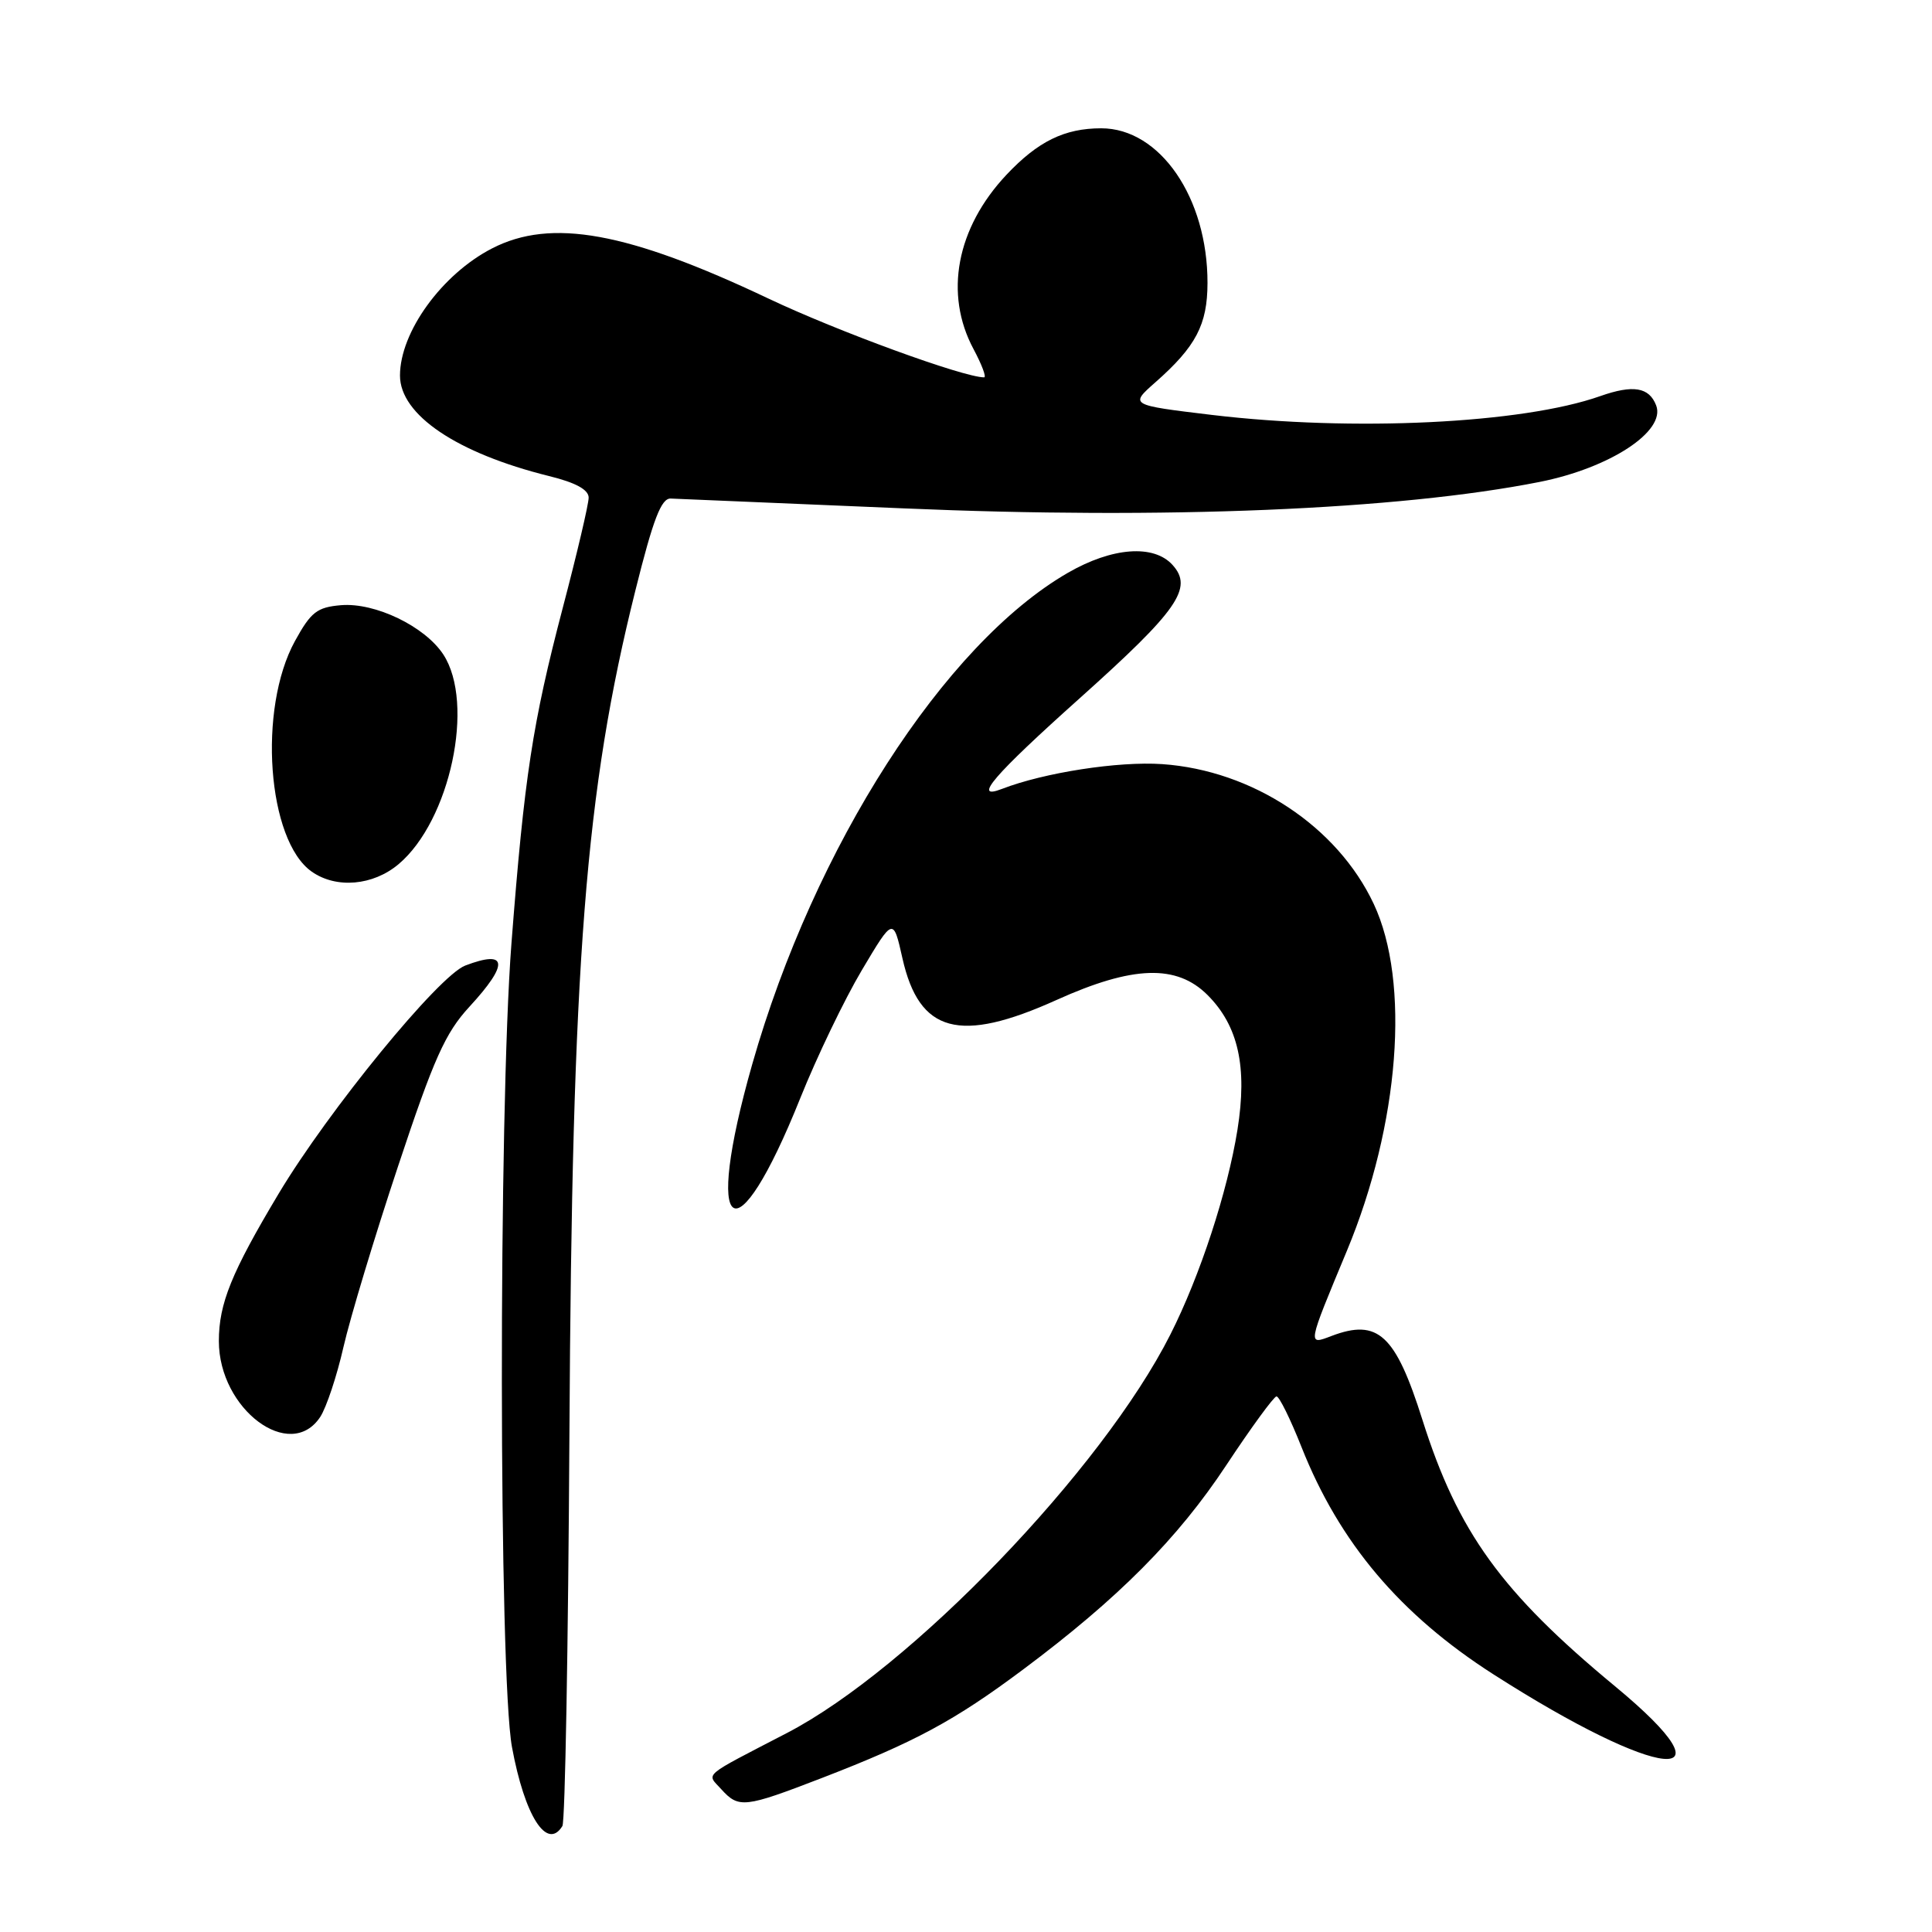 <?xml version="1.0" encoding="UTF-8" standalone="no"?>
<!DOCTYPE svg PUBLIC "-//W3C//DTD SVG 1.1//EN" "http://www.w3.org/Graphics/SVG/1.1/DTD/svg11.dtd" >
<svg xmlns="http://www.w3.org/2000/svg" xmlns:xlink="http://www.w3.org/1999/xlink" version="1.1" viewBox="0 0 256 256">
 <g >
 <path fill="currentColor"
d=" M 74.52 241.96 C 74.88 241.39 75.29 218.10 75.45 190.21 C 75.79 127.26 77.55 104.82 84.19 78.25 C 86.55 68.78 87.62 66.01 88.87 66.06 C 89.77 66.09 103.63 66.68 119.69 67.36 C 154.32 68.85 185.31 67.56 204.00 63.86 C 213.33 62.01 220.76 57.14 219.45 53.72 C 218.52 51.30 216.40 50.95 212.03 52.49 C 201.72 56.13 179.26 57.21 160.59 54.98 C 149.68 53.67 149.68 53.67 153.09 50.66 C 158.47 45.92 159.99 43.02 160.00 37.50 C 160.02 26.20 153.70 17.00 145.92 17.00 C 141.06 17.00 137.53 18.73 133.36 23.16 C 126.73 30.21 125.08 38.95 129.00 46.26 C 130.10 48.32 130.73 50.00 130.40 50.00 C 127.67 50.00 110.99 43.91 101.80 39.55 C 83.17 30.72 73.04 28.88 65.21 32.91 C 58.56 36.33 53.00 44.00 53.00 49.76 C 53.00 54.97 60.54 60.05 72.75 63.08 C 76.29 63.95 78.00 64.89 78.00 65.94 C 78.00 66.80 76.46 73.35 74.58 80.50 C 70.56 95.83 69.48 102.87 67.77 125.00 C 66.04 147.40 66.09 221.97 67.84 231.50 C 69.52 240.64 72.48 245.27 74.52 241.96 Z  M 108.86 235.61 C 121.26 230.82 126.47 228.01 135.55 221.23 C 148.18 211.80 156.05 203.89 162.50 194.13 C 165.80 189.14 168.79 185.05 169.14 185.03 C 169.50 185.01 170.99 188.04 172.46 191.75 C 177.48 204.42 185.52 213.94 197.89 221.86 C 219.97 236.00 230.42 237.03 214.00 223.44 C 198.95 210.99 193.18 203.01 188.48 188.14 C 184.91 176.83 182.59 174.69 176.44 177.02 C 173.22 178.25 173.20 178.40 178.47 165.74 C 185.44 148.99 186.90 130.13 182.02 119.76 C 177.19 109.49 165.96 102.08 154.00 101.25 C 148.20 100.85 138.36 102.37 132.75 104.54 C 128.79 106.07 131.63 102.76 143.08 92.51 C 156.09 80.86 158.14 77.92 155.37 74.86 C 152.88 72.10 147.37 72.51 141.50 75.90 C 125.14 85.34 107.89 112.18 99.68 141.00 C 93.10 164.09 97.39 167.11 106.05 145.49 C 108.24 140.03 111.91 132.40 114.20 128.55 C 118.36 121.55 118.36 121.55 119.58 126.99 C 121.81 136.87 127.13 138.31 140.00 132.50 C 150.10 127.94 155.90 127.75 160.00 131.84 C 164.09 135.93 165.30 141.38 163.97 149.70 C 162.65 157.93 159.01 169.06 155.08 176.83 C 146.03 194.76 120.63 221.16 104.24 229.65 C 92.84 235.57 93.61 234.91 95.57 237.08 C 97.89 239.64 98.64 239.55 108.86 235.61 Z  M 42.44 187.74 C 43.25 186.49 44.64 182.33 45.51 178.49 C 46.39 174.64 49.64 163.86 52.75 154.52 C 57.49 140.24 59.00 136.87 62.20 133.40 C 67.46 127.69 67.27 125.80 61.65 127.94 C 58.13 129.28 43.53 147.13 36.92 158.17 C 30.67 168.62 29.00 172.73 29.00 177.70 C 29.00 186.73 38.46 193.80 42.44 187.74 Z  M 52.81 114.51 C 59.65 108.75 62.97 93.19 58.74 86.72 C 56.29 82.99 49.71 79.82 45.19 80.19 C 42.01 80.46 41.20 81.09 39.09 84.93 C 34.14 93.92 35.41 111.37 41.31 115.50 C 44.56 117.78 49.42 117.36 52.81 114.51 Z "/>
</g>
</svg>